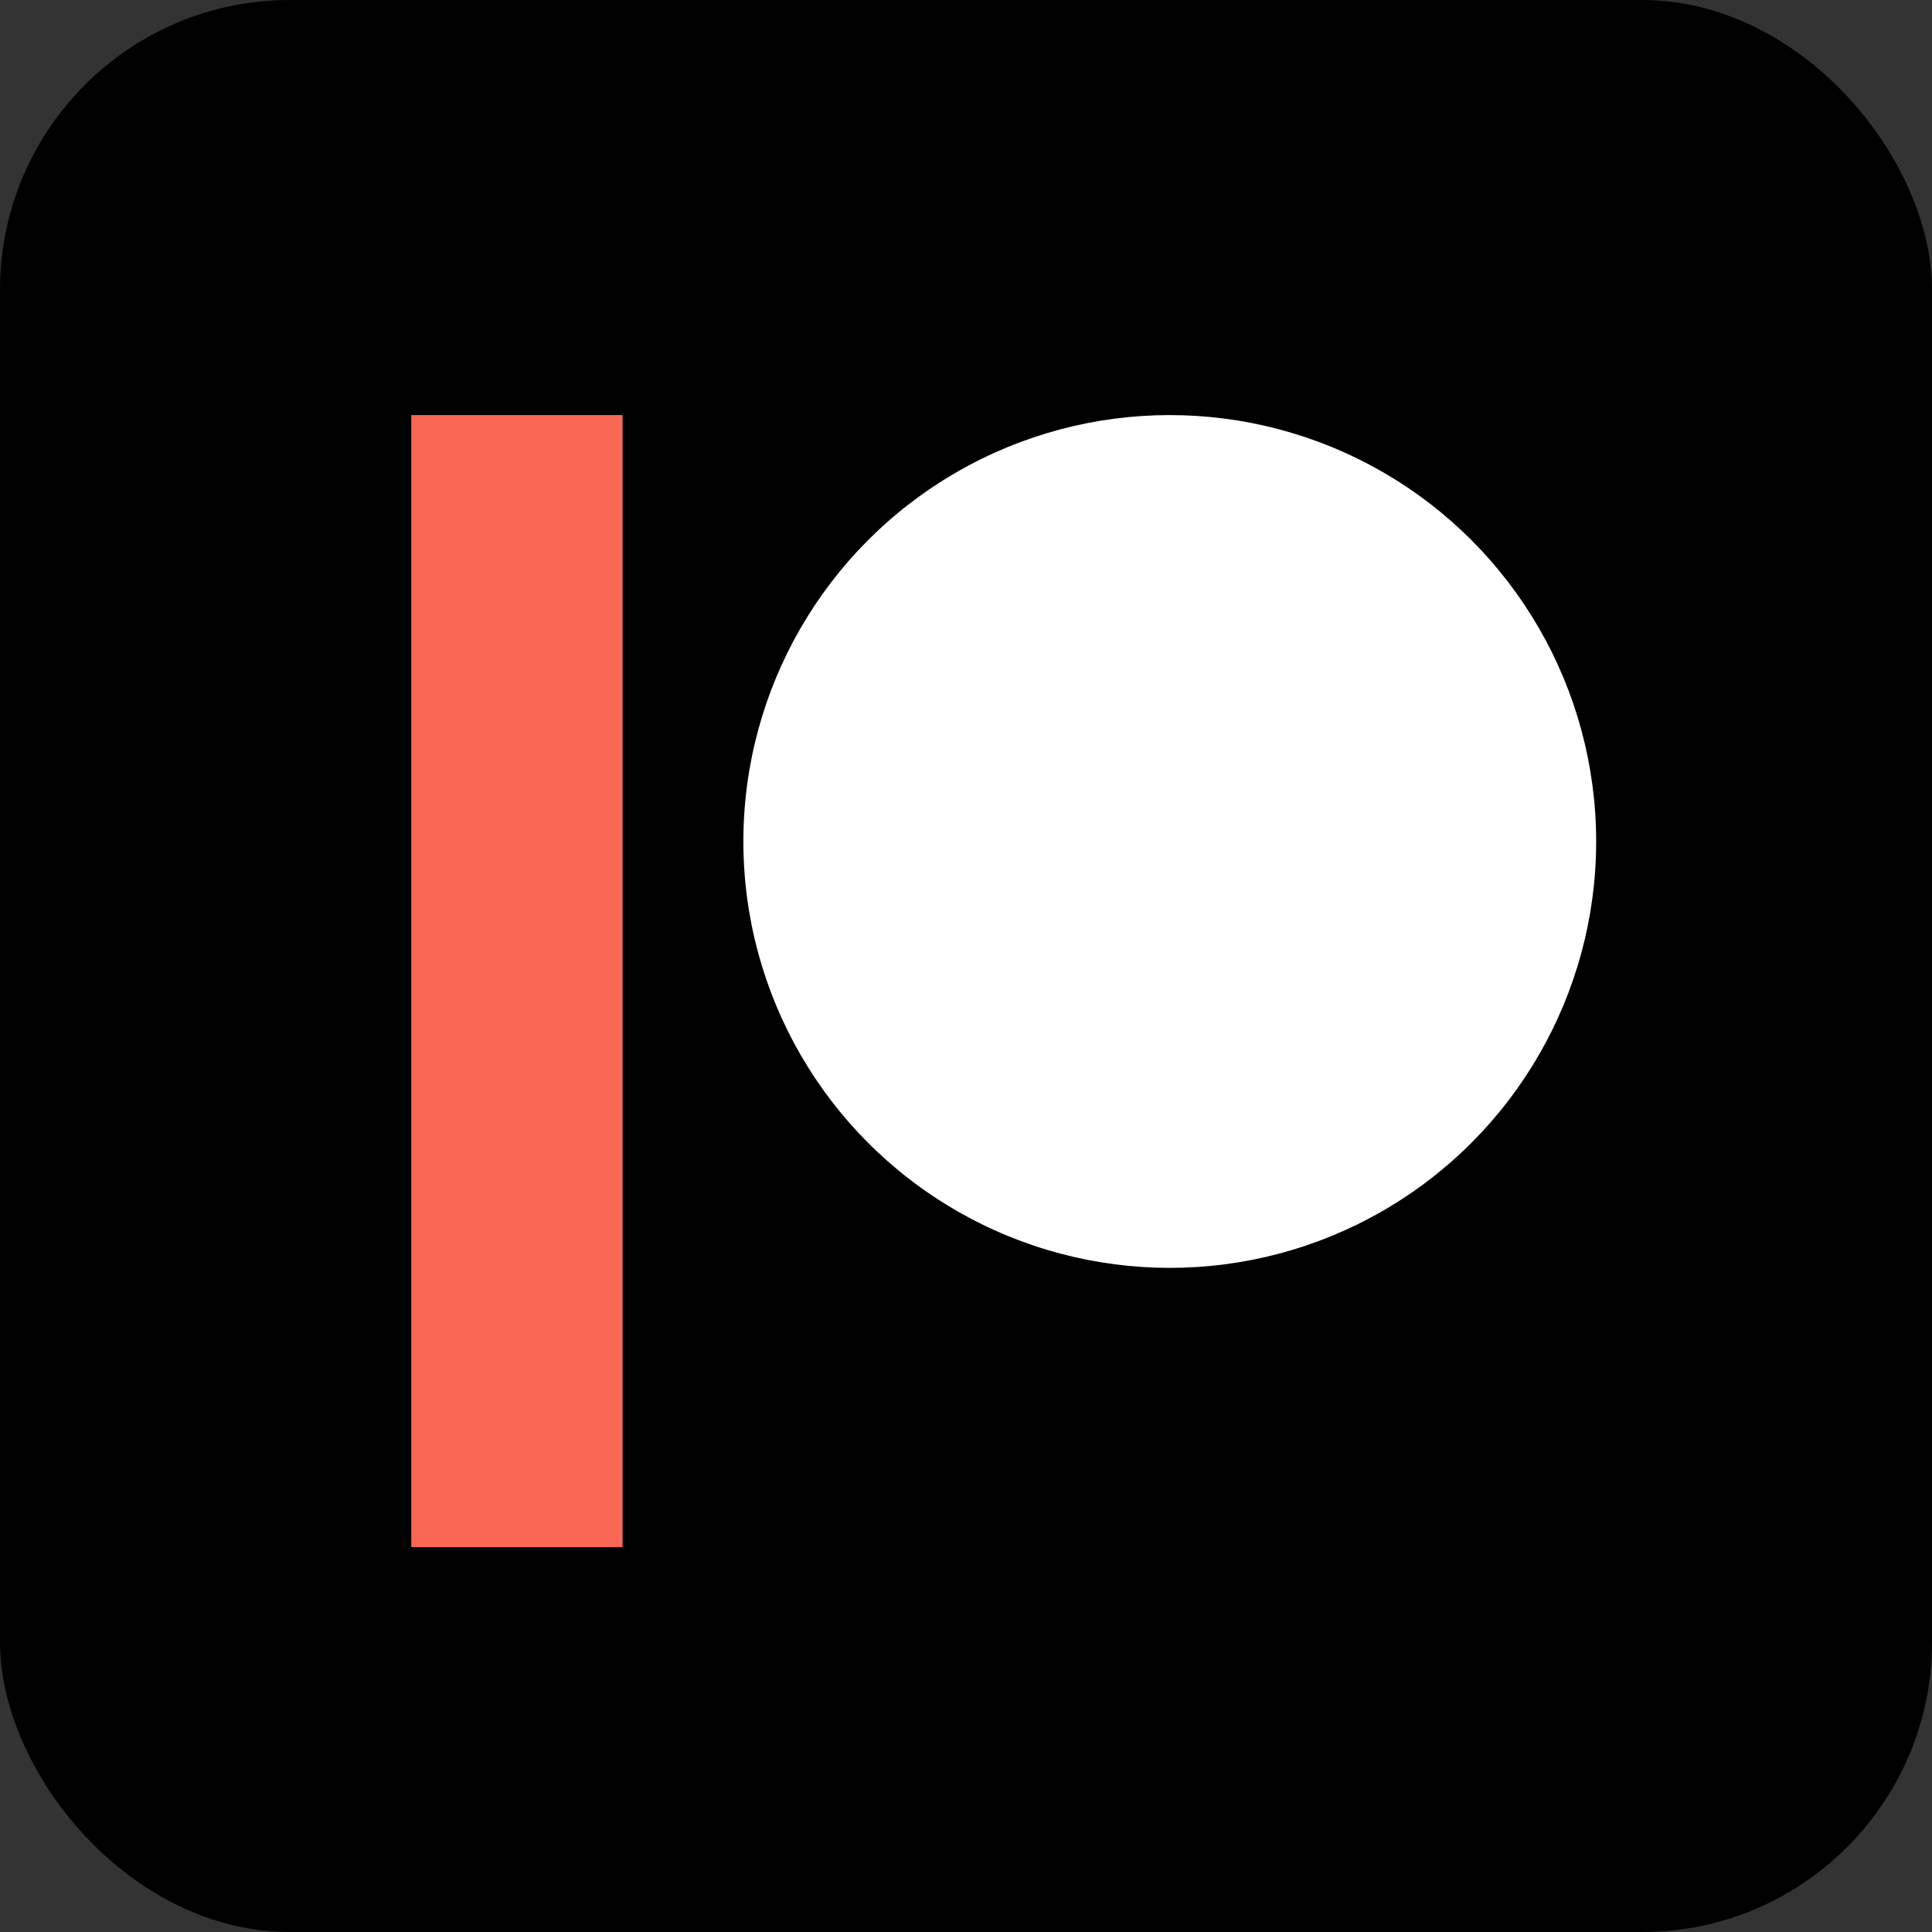 <svg xmlns="http://www.w3.org/2000/svg" aria-label="Patreon" role="img" viewBox="0 0 512 512"><rect x="0" y="0" width="512" height="512" fill="#333333" stroke="none"/><rect width="512" height="512" rx="15%" fill="currentColor"></rect><circle cx="310" cy="223" r="113" fill="#fff"></circle><path fill="#f96854" d="M165 410V110h-56v300"></path></svg>